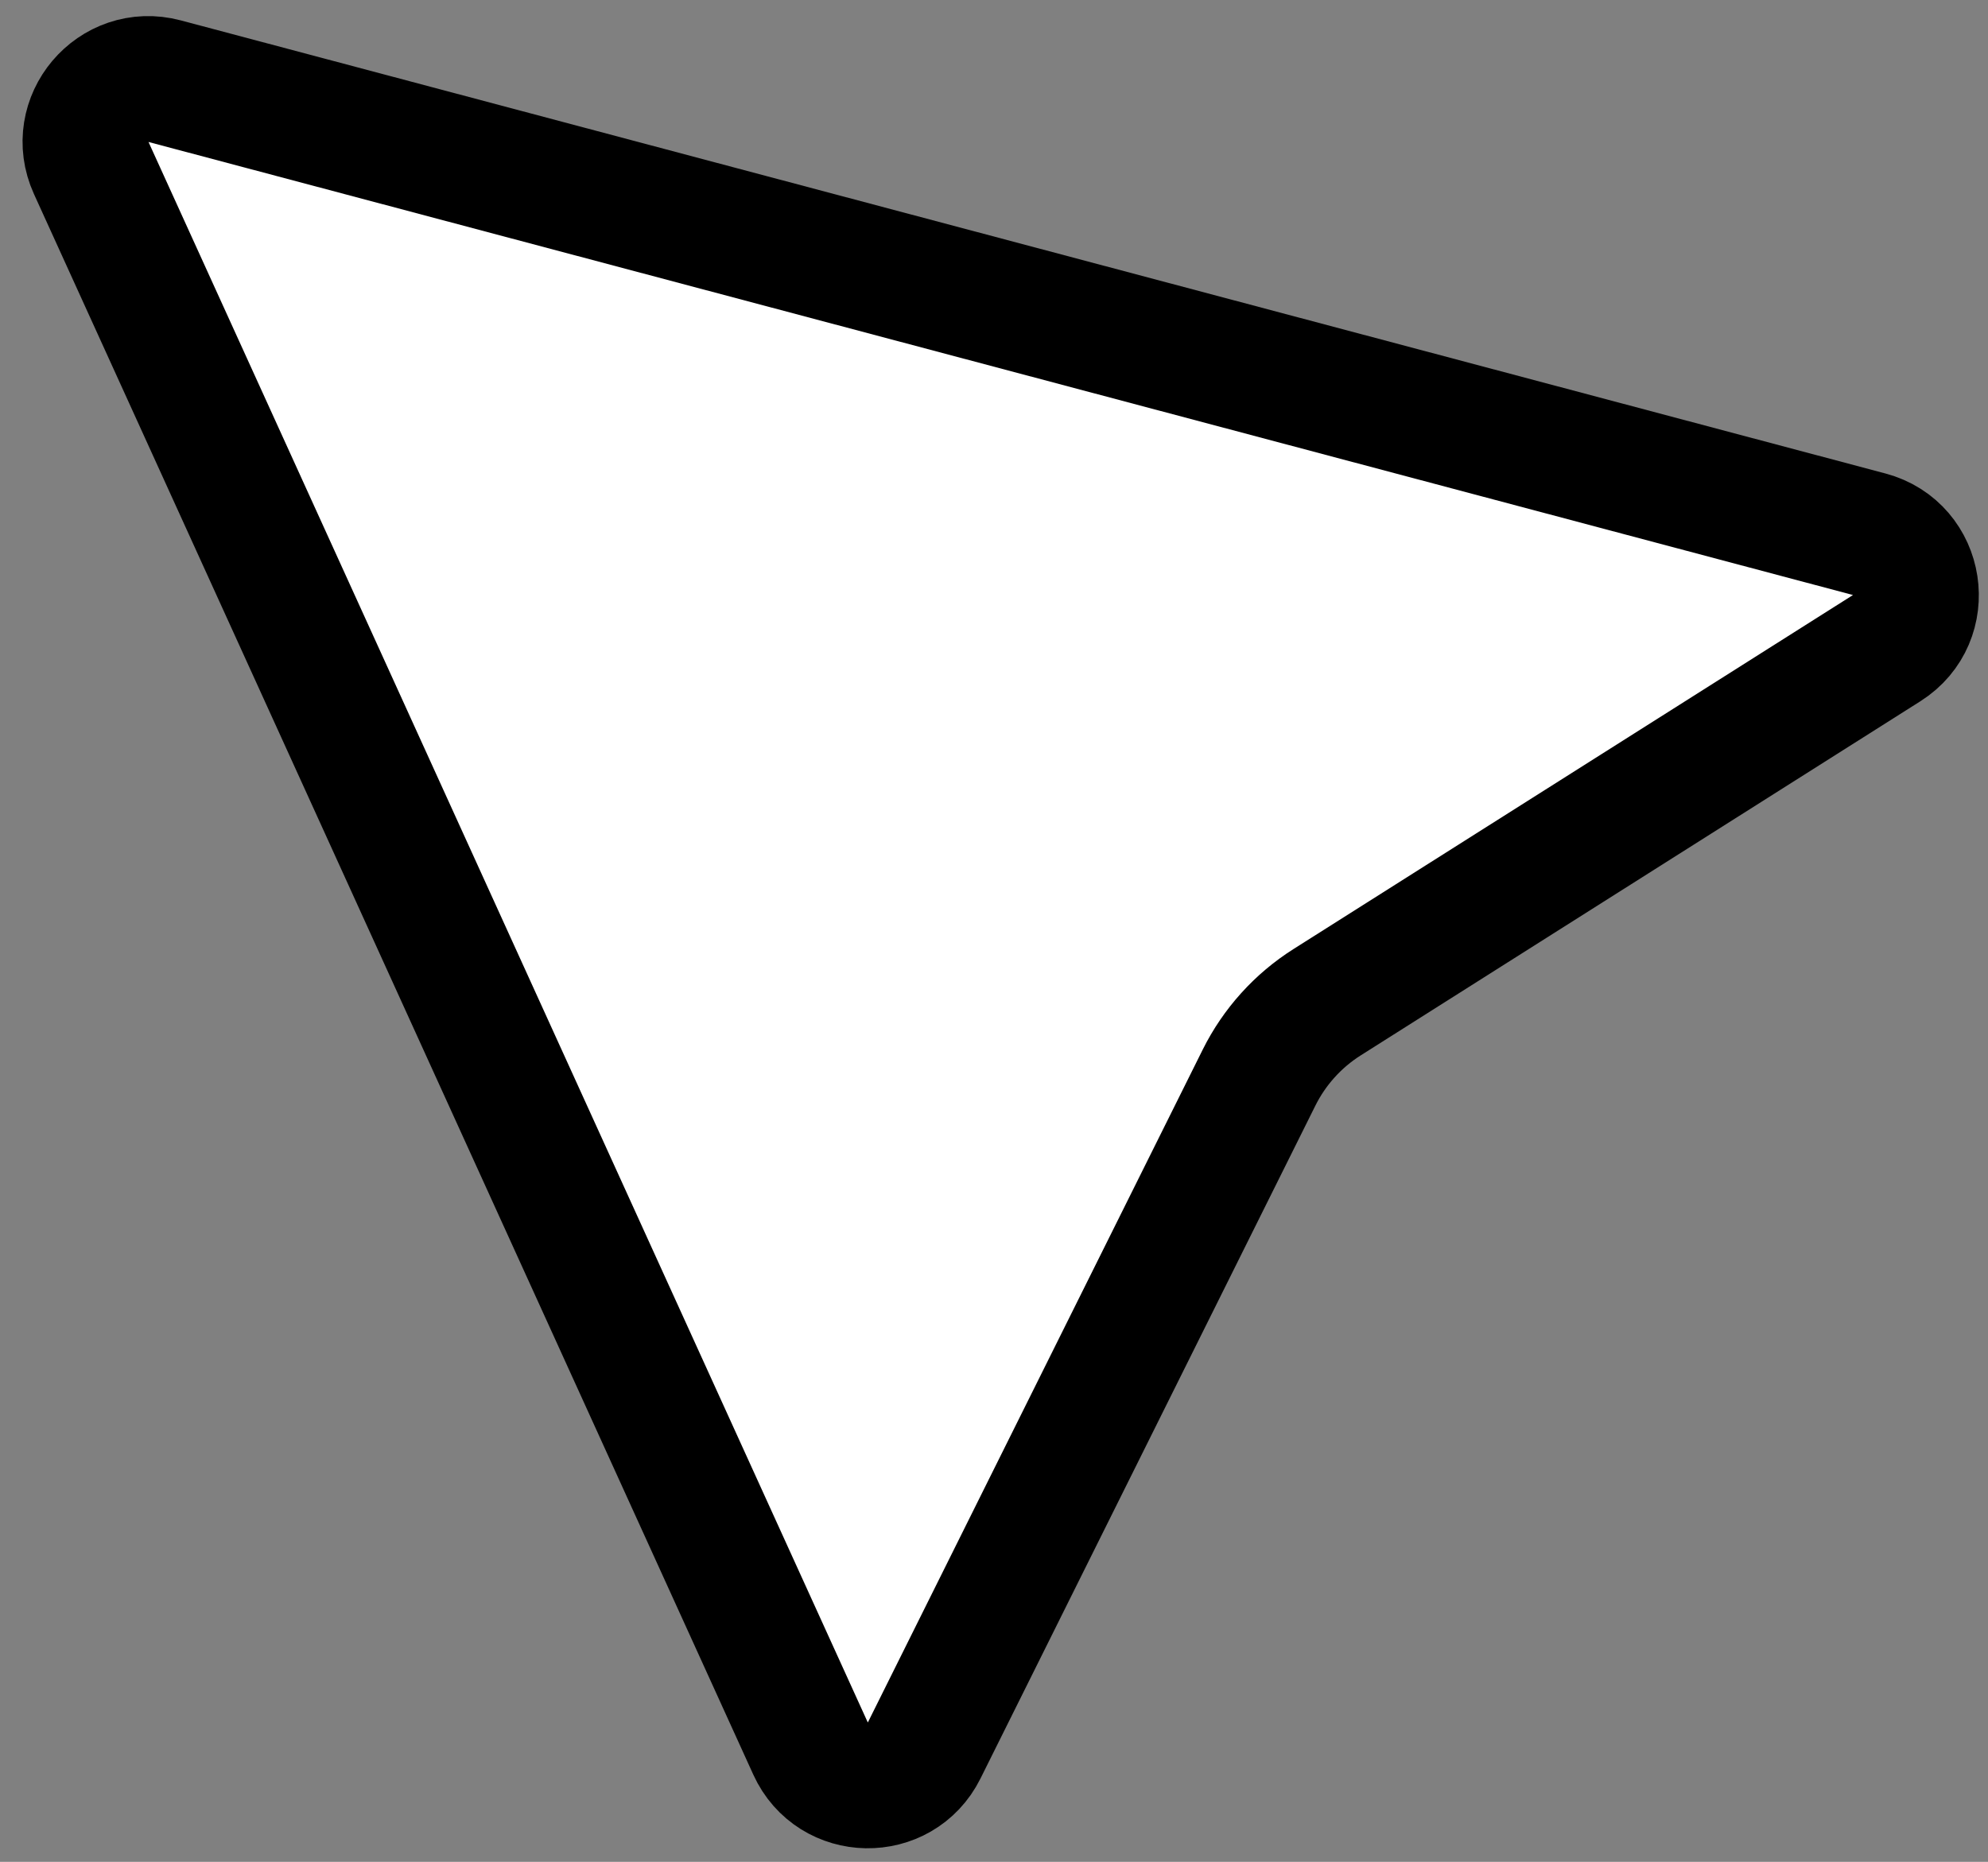 <svg width="79" height="74" viewBox="0 0 79 74" fill="none" xmlns="http://www.w3.org/2000/svg">
<rect x="0" y="0" width="79" height="74" fill="#808080" stroke="none"/>
<path d="M6.544 3.227L74.278 21.234C76.385 21.794 76.815 24.596 74.972 25.762L52.737 39.834C51.579 40.567 50.644 41.603 50.033 42.83L36.724 69.576C35.786 71.46 33.082 71.413 32.21 69.498L3.626 6.679C2.752 4.758 4.504 2.685 6.544 3.227Z" fill="white" stroke="black" stroke-width="5"/>
</svg>
